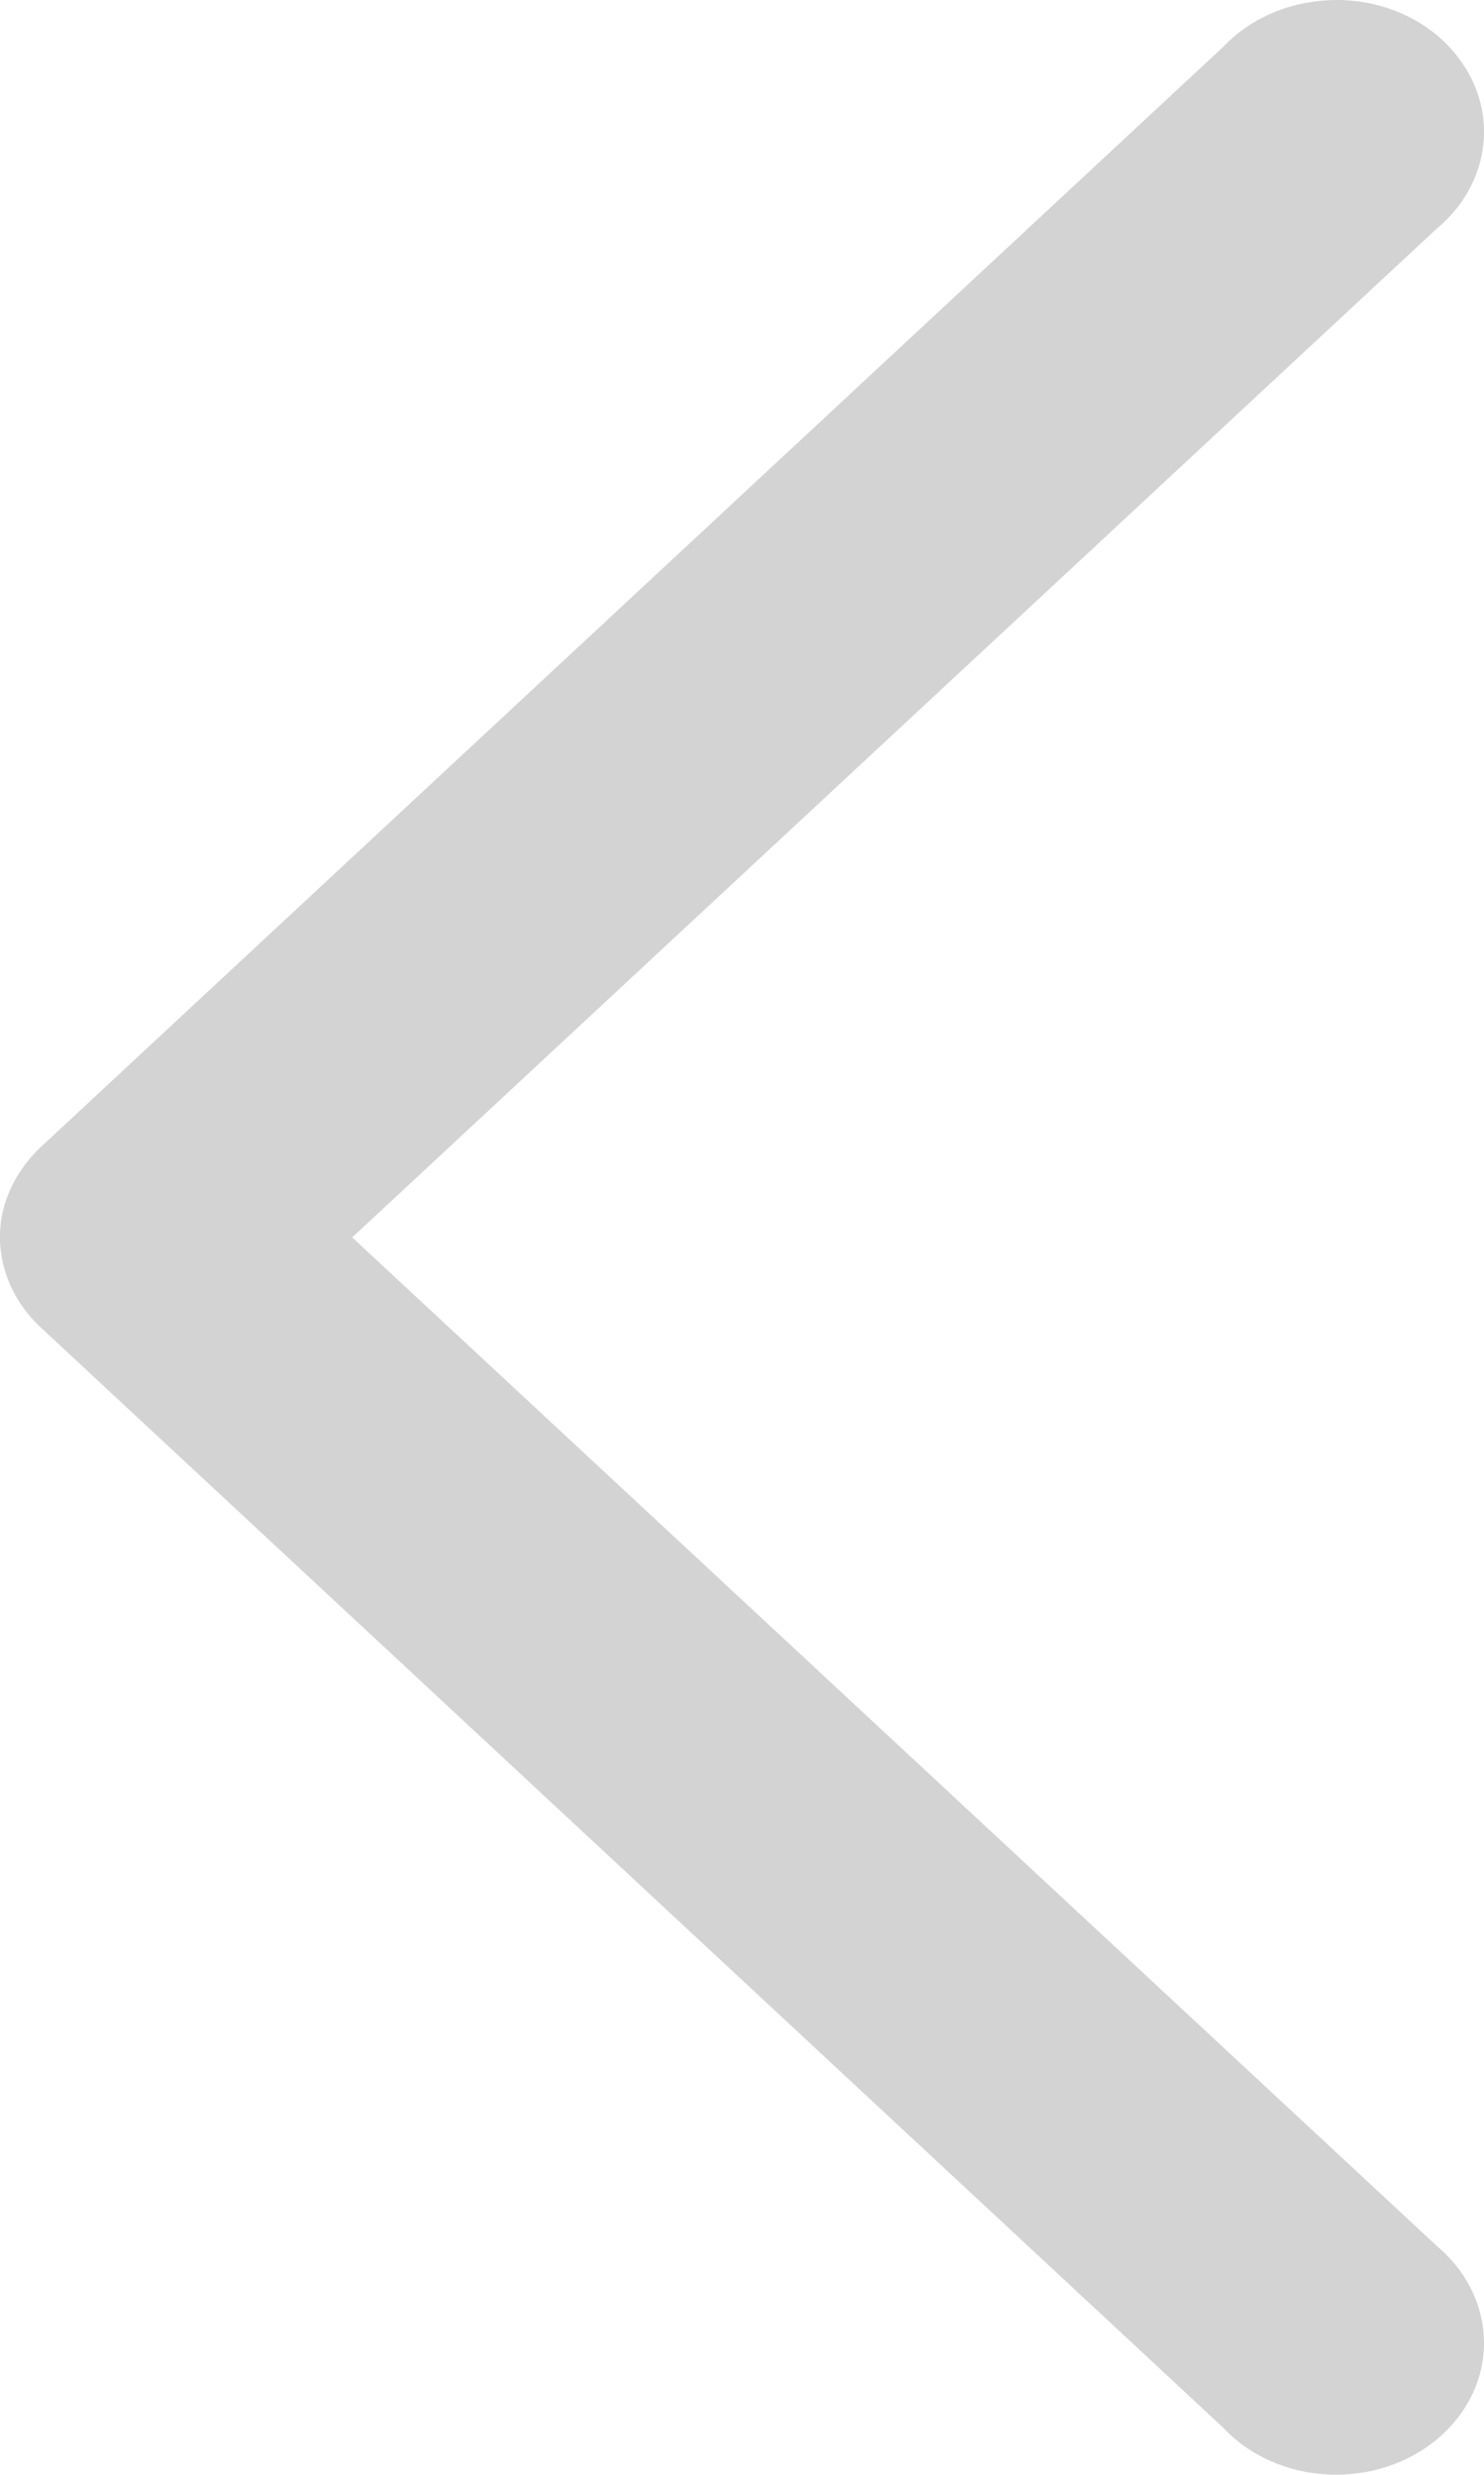 <svg width="6" height="10" viewBox="0 0 6 10" fill="none" xmlns="http://www.w3.org/2000/svg">
<path d="M0.005 4.928C0.023 4.817 0.08 4.714 0.167 4.633L4.946 0.189L4.946 0.189C5.052 0.077 5.205 0.009 5.37 0.001C5.534 -0.008 5.695 0.045 5.814 0.146C5.933 0.248 6.001 0.388 6 0.535C5.999 0.682 5.931 0.822 5.811 0.922L1.424 5L5.811 9.077L5.811 9.077C5.931 9.178 5.999 9.318 6 9.465C6.001 9.612 5.933 9.752 5.814 9.853C5.695 9.954 5.534 10.007 5.37 9.999C5.205 9.991 5.052 9.923 4.946 9.81L0.167 5.366L0.167 5.366C0.041 5.25 -0.019 5.088 0.005 4.928L0.005 4.928Z" fill="#D3D3D3"/>
</svg>
